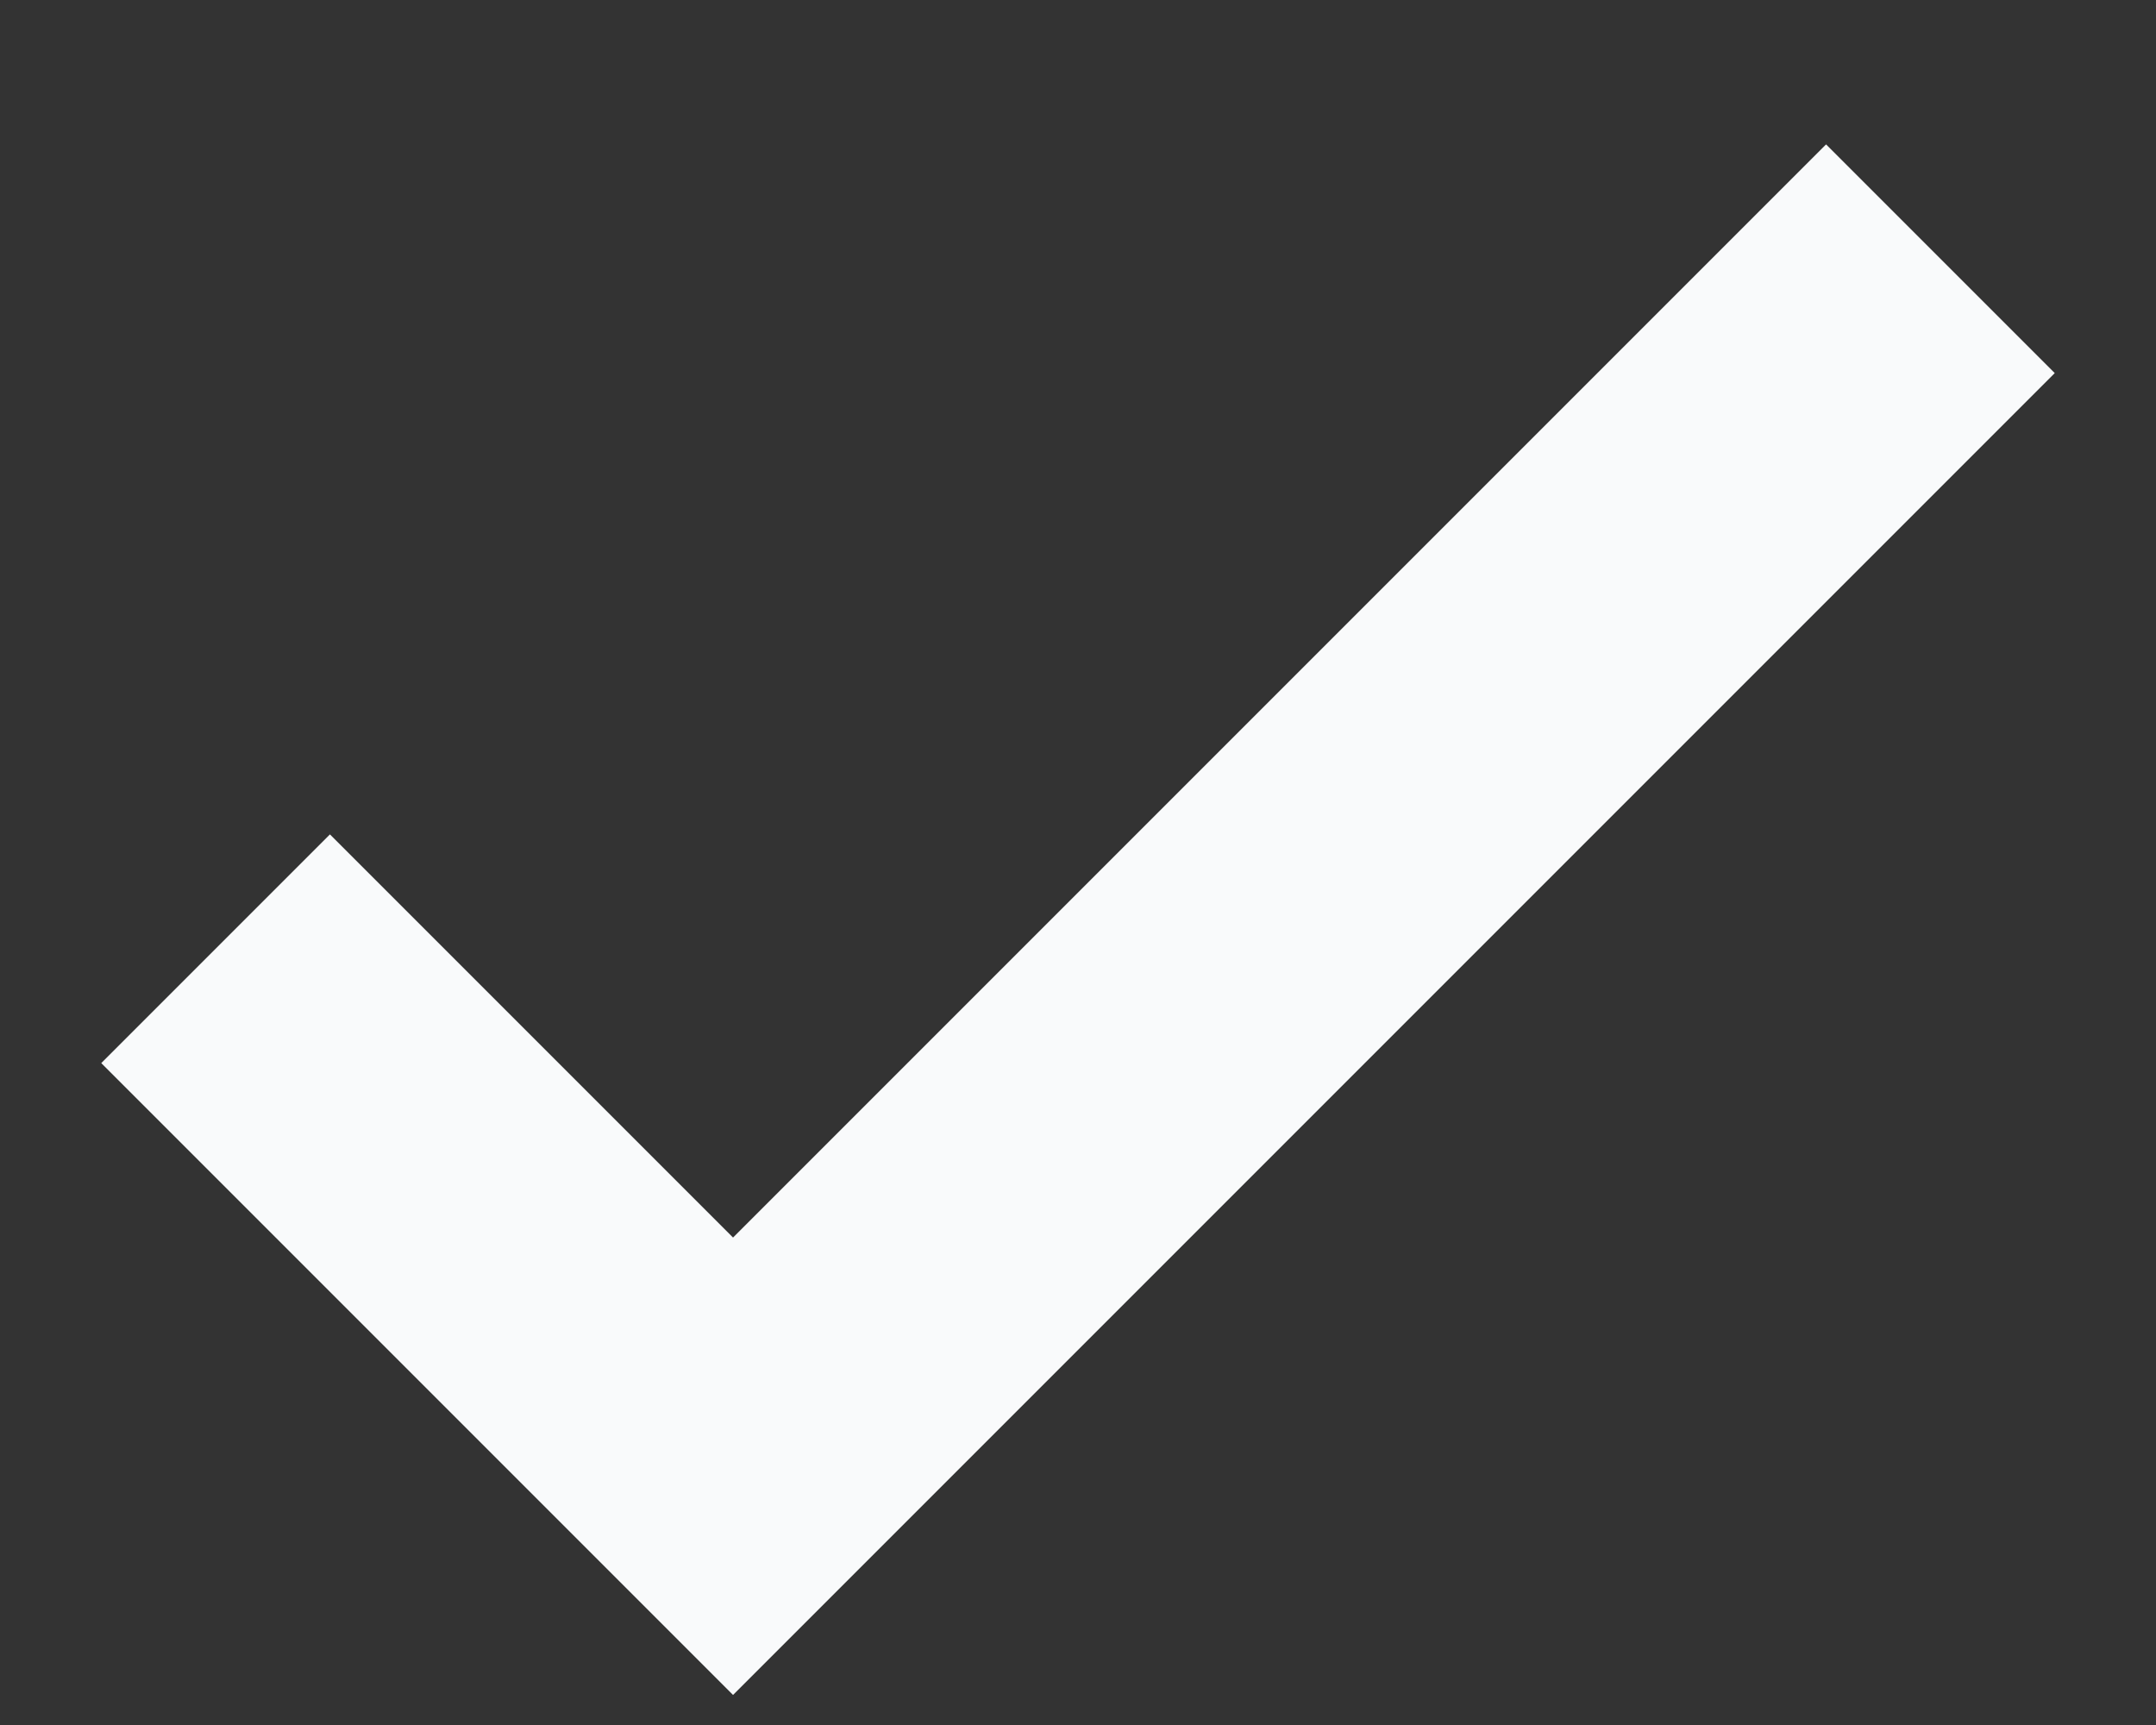 <svg width="10" height="8" viewBox="0 0 10 8" fill="none" xmlns="http://www.w3.org/2000/svg">
<rect x="0" y="0" width="10" height="8" fill="#333333" stroke="none"/>
<path d="M1 4.4L3.4 6.8L9 1.2" stroke="#F9FAFB" stroke-width="1.5"/>
</svg>
